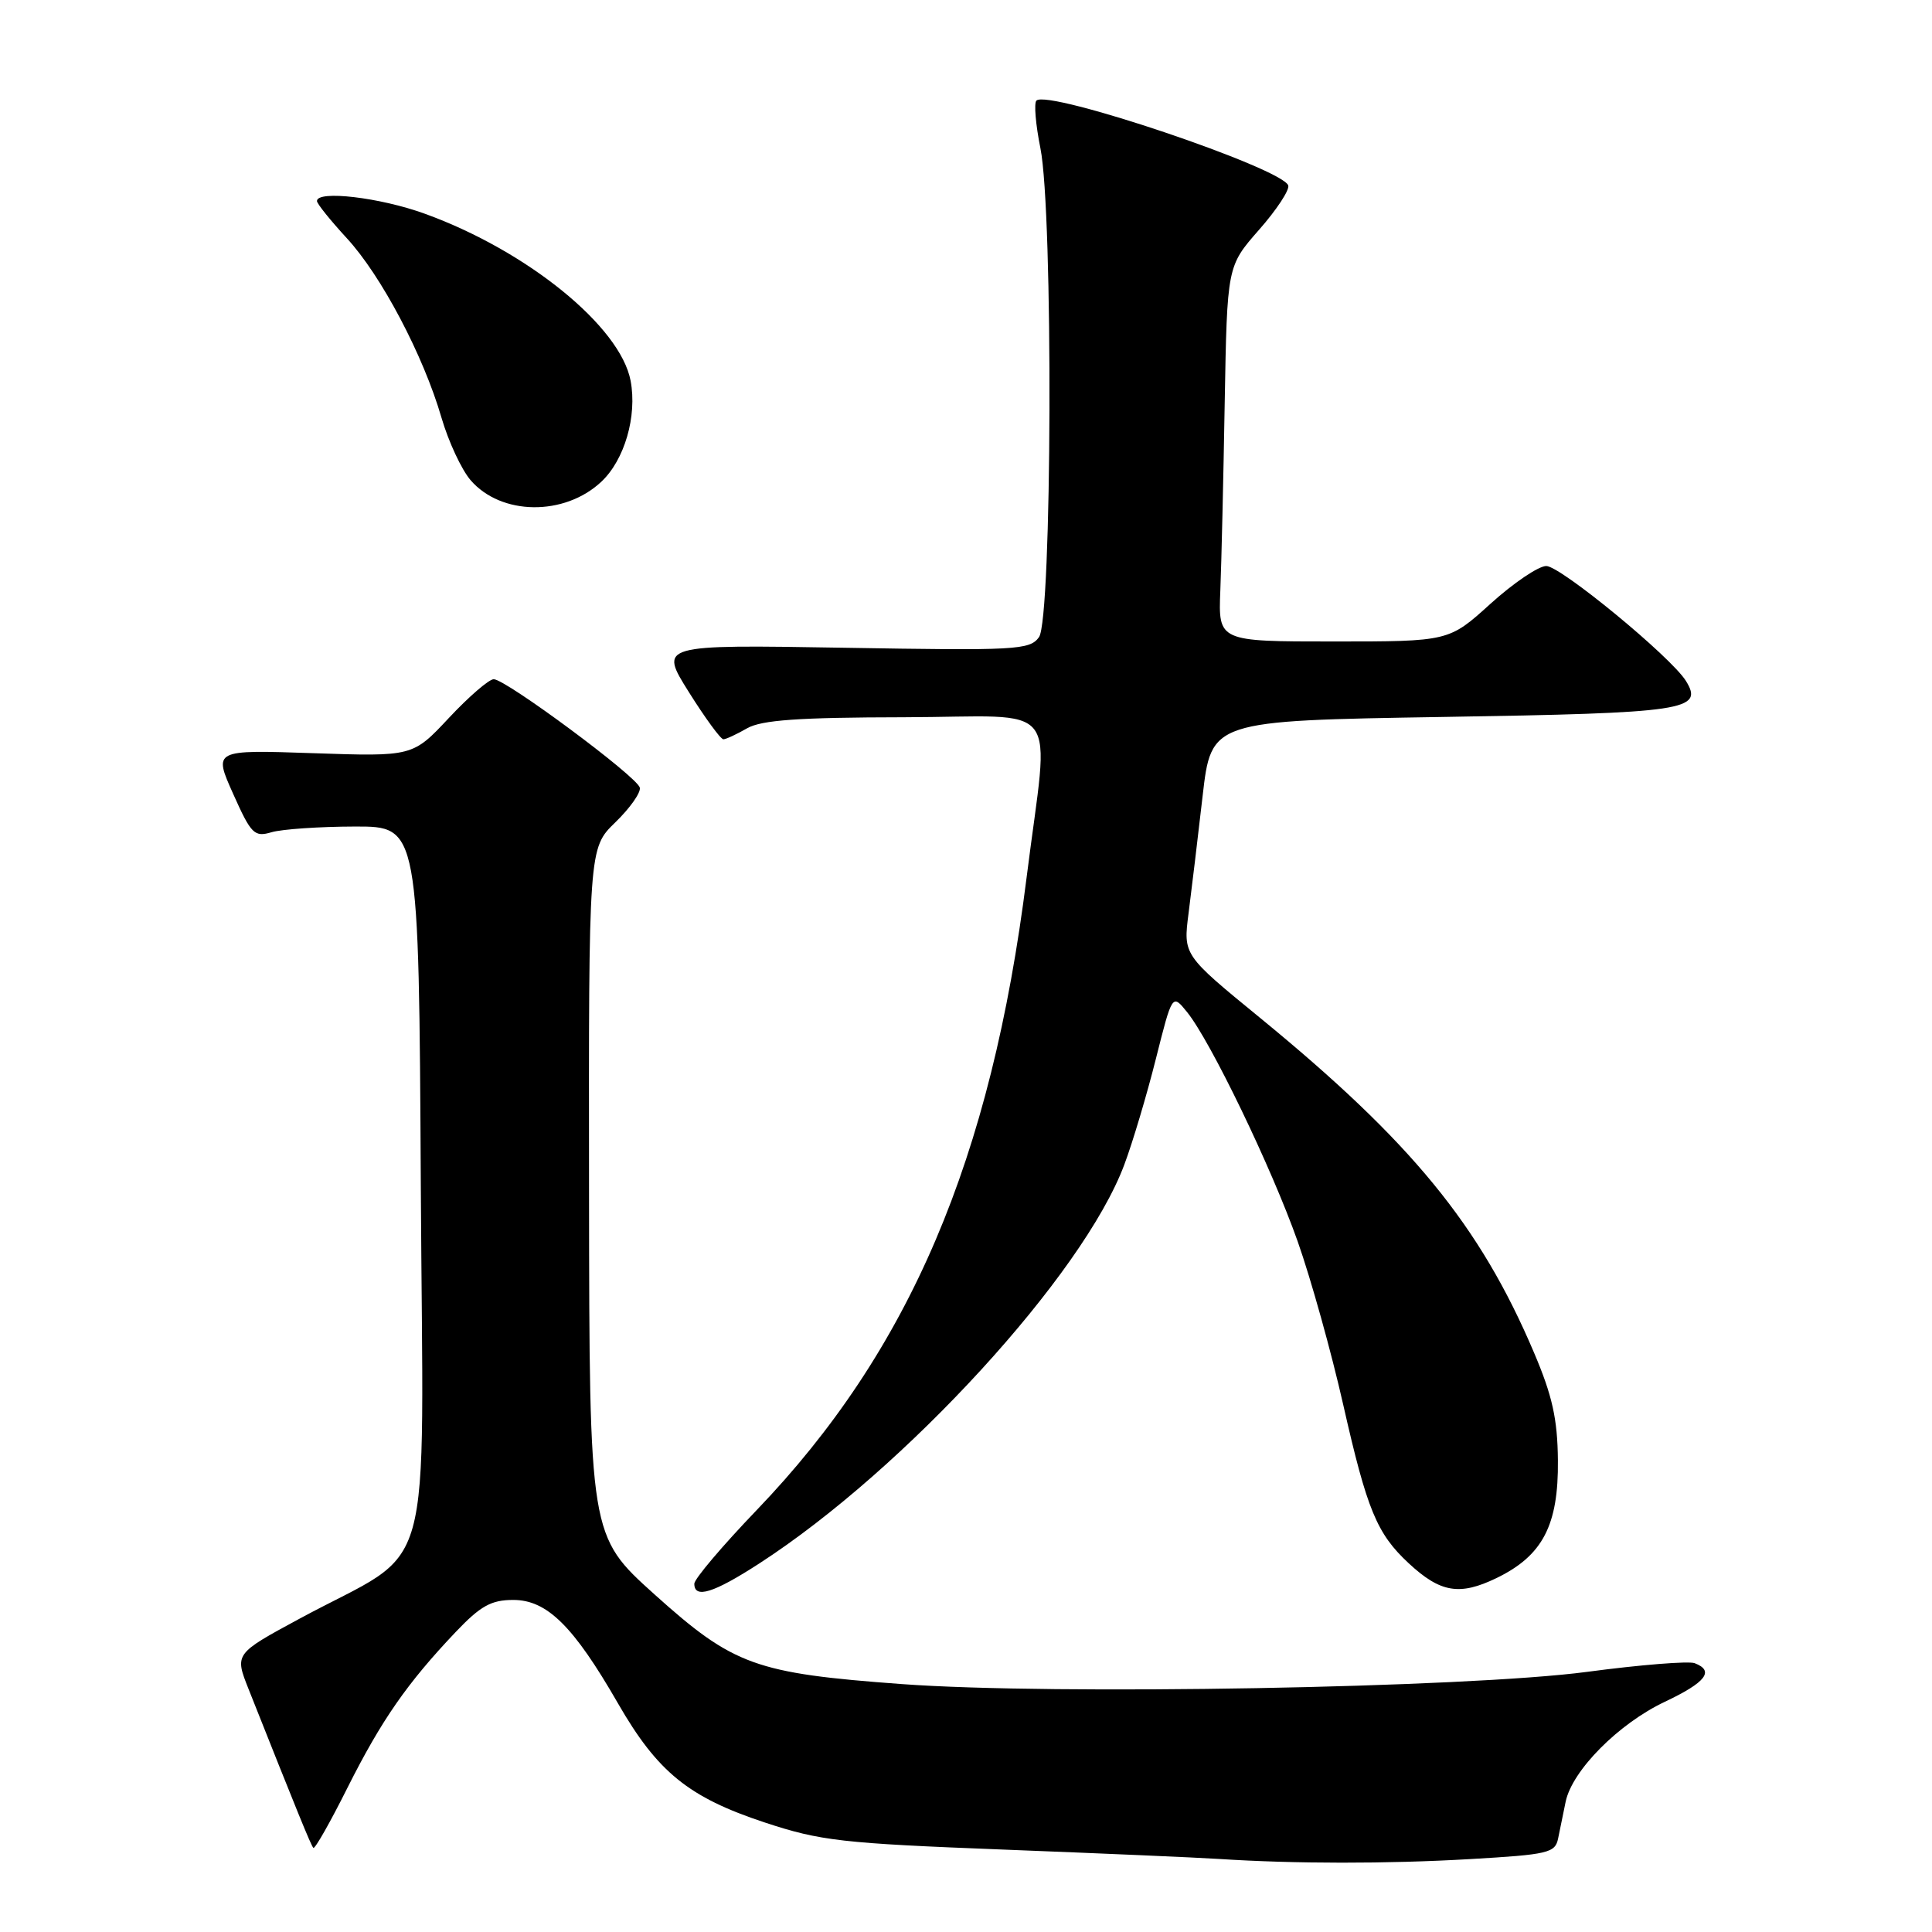 <?xml version="1.0" encoding="UTF-8" standalone="no"?>
<!DOCTYPE svg PUBLIC "-//W3C//DTD SVG 1.1//EN" "http://www.w3.org/Graphics/SVG/1.1/DTD/svg11.dtd" >
<svg xmlns="http://www.w3.org/2000/svg" xmlns:xlink="http://www.w3.org/1999/xlink" version="1.1" viewBox="0 0 256 256">
 <g >
 <path fill="currentColor"
d=" M 194.77 246.34 C 205.15 245.74 206.07 245.53 206.46 243.60 C 206.69 242.44 207.14 240.25 207.46 238.72 C 208.34 234.57 214.48 228.39 220.59 225.50 C 226.04 222.92 227.22 221.40 224.55 220.38 C 223.76 220.08 217.34 220.59 210.30 221.53 C 194.30 223.65 139.58 224.63 119.50 223.15 C 100.08 221.72 97.20 220.68 86.73 211.27 C 78.10 203.50 78.10 203.50 78.05 157.95 C 78.00 112.39 78.00 112.39 81.53 108.97 C 83.47 107.09 84.93 105.02 84.78 104.37 C 84.44 102.92 67.02 90.00 65.42 90.00 C 64.79 90.00 62.12 92.31 59.48 95.13 C 54.69 100.25 54.69 100.25 41.48 99.80 C 28.28 99.35 28.28 99.35 30.89 105.18 C 33.29 110.55 33.70 110.95 36.00 110.27 C 37.38 109.87 42.33 109.53 47.00 109.52 C 55.50 109.50 55.50 109.50 55.76 157.11 C 56.06 211.29 57.92 204.63 39.70 214.48 C 31.08 219.14 31.08 219.14 32.94 223.82 C 39.36 239.99 41.21 244.54 41.52 244.85 C 41.72 245.05 43.76 241.45 46.06 236.85 C 50.55 227.92 53.95 223.02 60.38 216.25 C 63.67 212.79 65.08 212.00 68.01 212.00 C 72.48 212.00 75.99 215.46 81.87 225.68 C 87.13 234.82 91.24 238.15 101.34 241.49 C 108.73 243.93 111.53 244.25 132.97 245.08 C 145.91 245.58 158.75 246.14 161.50 246.32 C 171.54 246.97 183.76 246.98 194.77 246.34 Z  M 100.59 207.18 C 119.91 194.68 143.53 168.89 148.97 154.34 C 150.09 151.36 151.97 145.04 153.16 140.30 C 155.33 131.68 155.33 131.68 157.28 134.09 C 160.40 137.94 168.49 154.71 171.95 164.50 C 173.70 169.45 176.42 179.20 177.99 186.16 C 181.14 200.07 182.43 203.21 186.66 207.14 C 190.86 211.04 193.40 211.47 198.30 209.10 C 204.41 206.14 206.52 202.10 206.43 193.50 C 206.38 188.01 205.69 184.93 203.26 179.22 C 196.10 162.36 187.04 151.31 166.94 134.85 C 156.78 126.54 156.78 126.54 157.49 121.02 C 157.88 117.98 158.72 111.00 159.35 105.50 C 160.50 95.50 160.50 95.50 191.20 95.00 C 223.41 94.48 225.80 94.12 223.39 90.22 C 221.41 87.04 206.78 75.00 204.89 75.00 C 203.86 75.00 200.54 77.25 197.50 80.00 C 191.98 85.00 191.98 85.00 176.71 85.00 C 161.43 85.00 161.43 85.00 161.70 78.25 C 161.85 74.54 162.11 63.35 162.28 53.38 C 162.60 35.27 162.60 35.27 166.82 30.46 C 169.15 27.82 170.89 25.17 170.70 24.58 C 169.95 22.29 138.86 11.81 137.33 13.33 C 136.99 13.67 137.23 16.51 137.86 19.64 C 139.57 28.17 139.41 82.05 137.67 84.43 C 136.44 86.13 134.64 86.22 111.84 85.83 C 87.33 85.42 87.33 85.42 91.28 91.71 C 93.45 95.17 95.51 97.98 95.86 97.96 C 96.21 97.95 97.62 97.29 99.00 96.50 C 100.91 95.41 105.81 95.06 119.75 95.04 C 141.12 94.99 139.04 92.27 136.03 116.27 C 131.34 153.65 120.52 179.00 100.26 200.10 C 95.72 204.83 92.00 209.22 92.00 209.85 C 92.00 211.88 94.55 211.09 100.59 207.18 Z  M 79.68 63.83 C 82.76 60.94 84.44 55.15 83.56 50.46 C 82.21 43.27 69.88 33.25 56.32 28.33 C 50.36 26.16 42.00 25.18 42.00 26.64 C 42.00 26.99 43.78 29.20 45.95 31.56 C 50.52 36.51 56.10 47.10 58.50 55.35 C 59.42 58.50 61.15 62.22 62.35 63.62 C 66.39 68.32 74.79 68.42 79.68 63.83 Z "/>
</g>
</svg>